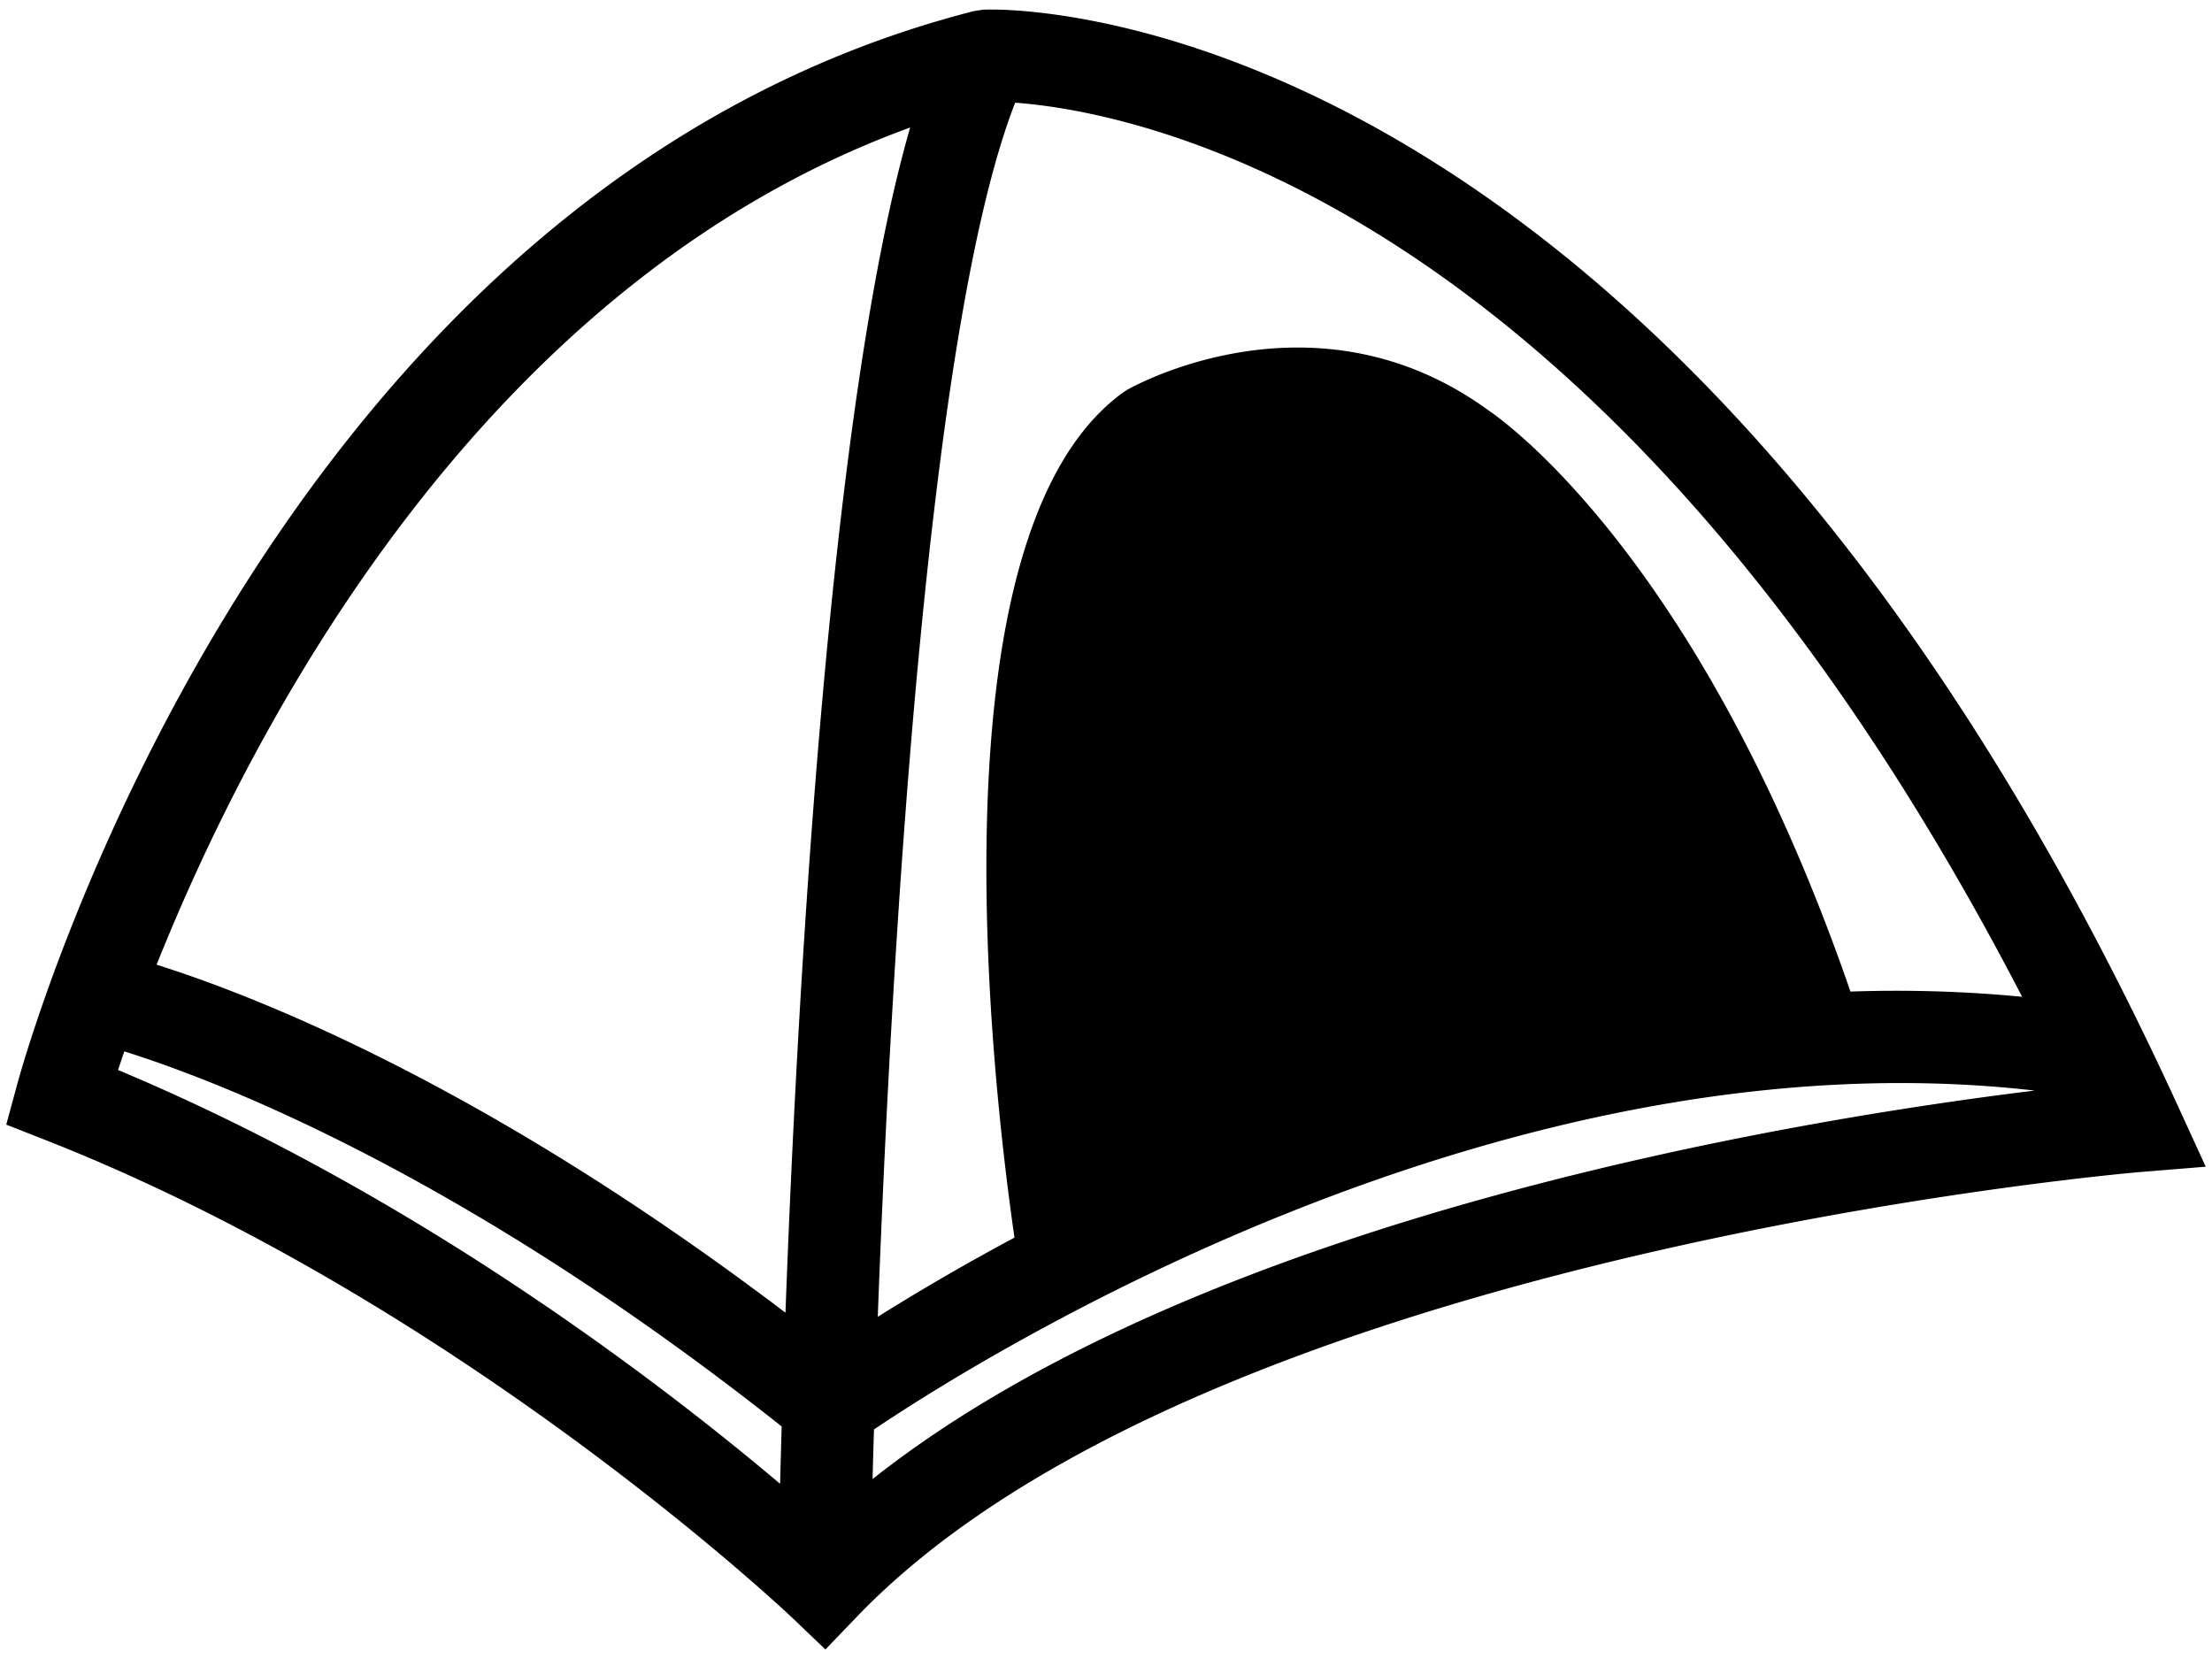 <svg viewBox="0 0 96 72" aria-hidden="true" focusable="false" fill="none" xmlns="http://www.w3.org/2000/svg"><path d="M94.539 48.039C73.316 1.749 46.063.414 43.025.414c-.238 0-.363.007-.363.007l-.393.06C11.581 8.316 1.169 45.5.741 47.079l-.469 1.729 1.668.655c18.011 7.08 32.299 20.609 32.441 20.746l1.442 1.377 1.381-1.437c15.198-15.805 55.276-19.25 55.678-19.283l2.846-.232-1.189-2.595ZM44.058 4.457c5.27.389 25.758 4.184 43.702 38.803a57.186 57.186 0 0 0-7.451-.226c-6.402-18.55-14.877-24.662-15.717-25.23-7.469-5.434-15.324-1.082-15.657-.895l-.183.117c-8.479 6.123-5.69 30-4.724 36.686a100.606 100.606 0 0 0-5.933 3.436c.59-15.725 2.137-42.9 5.963-52.691Zm-10.203 59.94c-5.133-4.34-15.784-12.536-28.732-17.96.081-.243.172-.516.272-.807 3.987 1.25 14.726 5.337 28.529 16.277l-.069 2.49Zm.234-7.426C21.088 47.105 11.075 43.213 6.797 41.868 10.833 31.77 20.793 12.344 39.501 5.534c-3.459 11.965-4.865 36.686-5.412 51.437Zm3.78 7.22c.018-.66.037-1.378.062-2.153 4.476-3.015 27.207-17.365 50.375-14.707-10.181 1.243-35.966 5.414-50.437 16.86Z" fill="currentColor"/></svg>